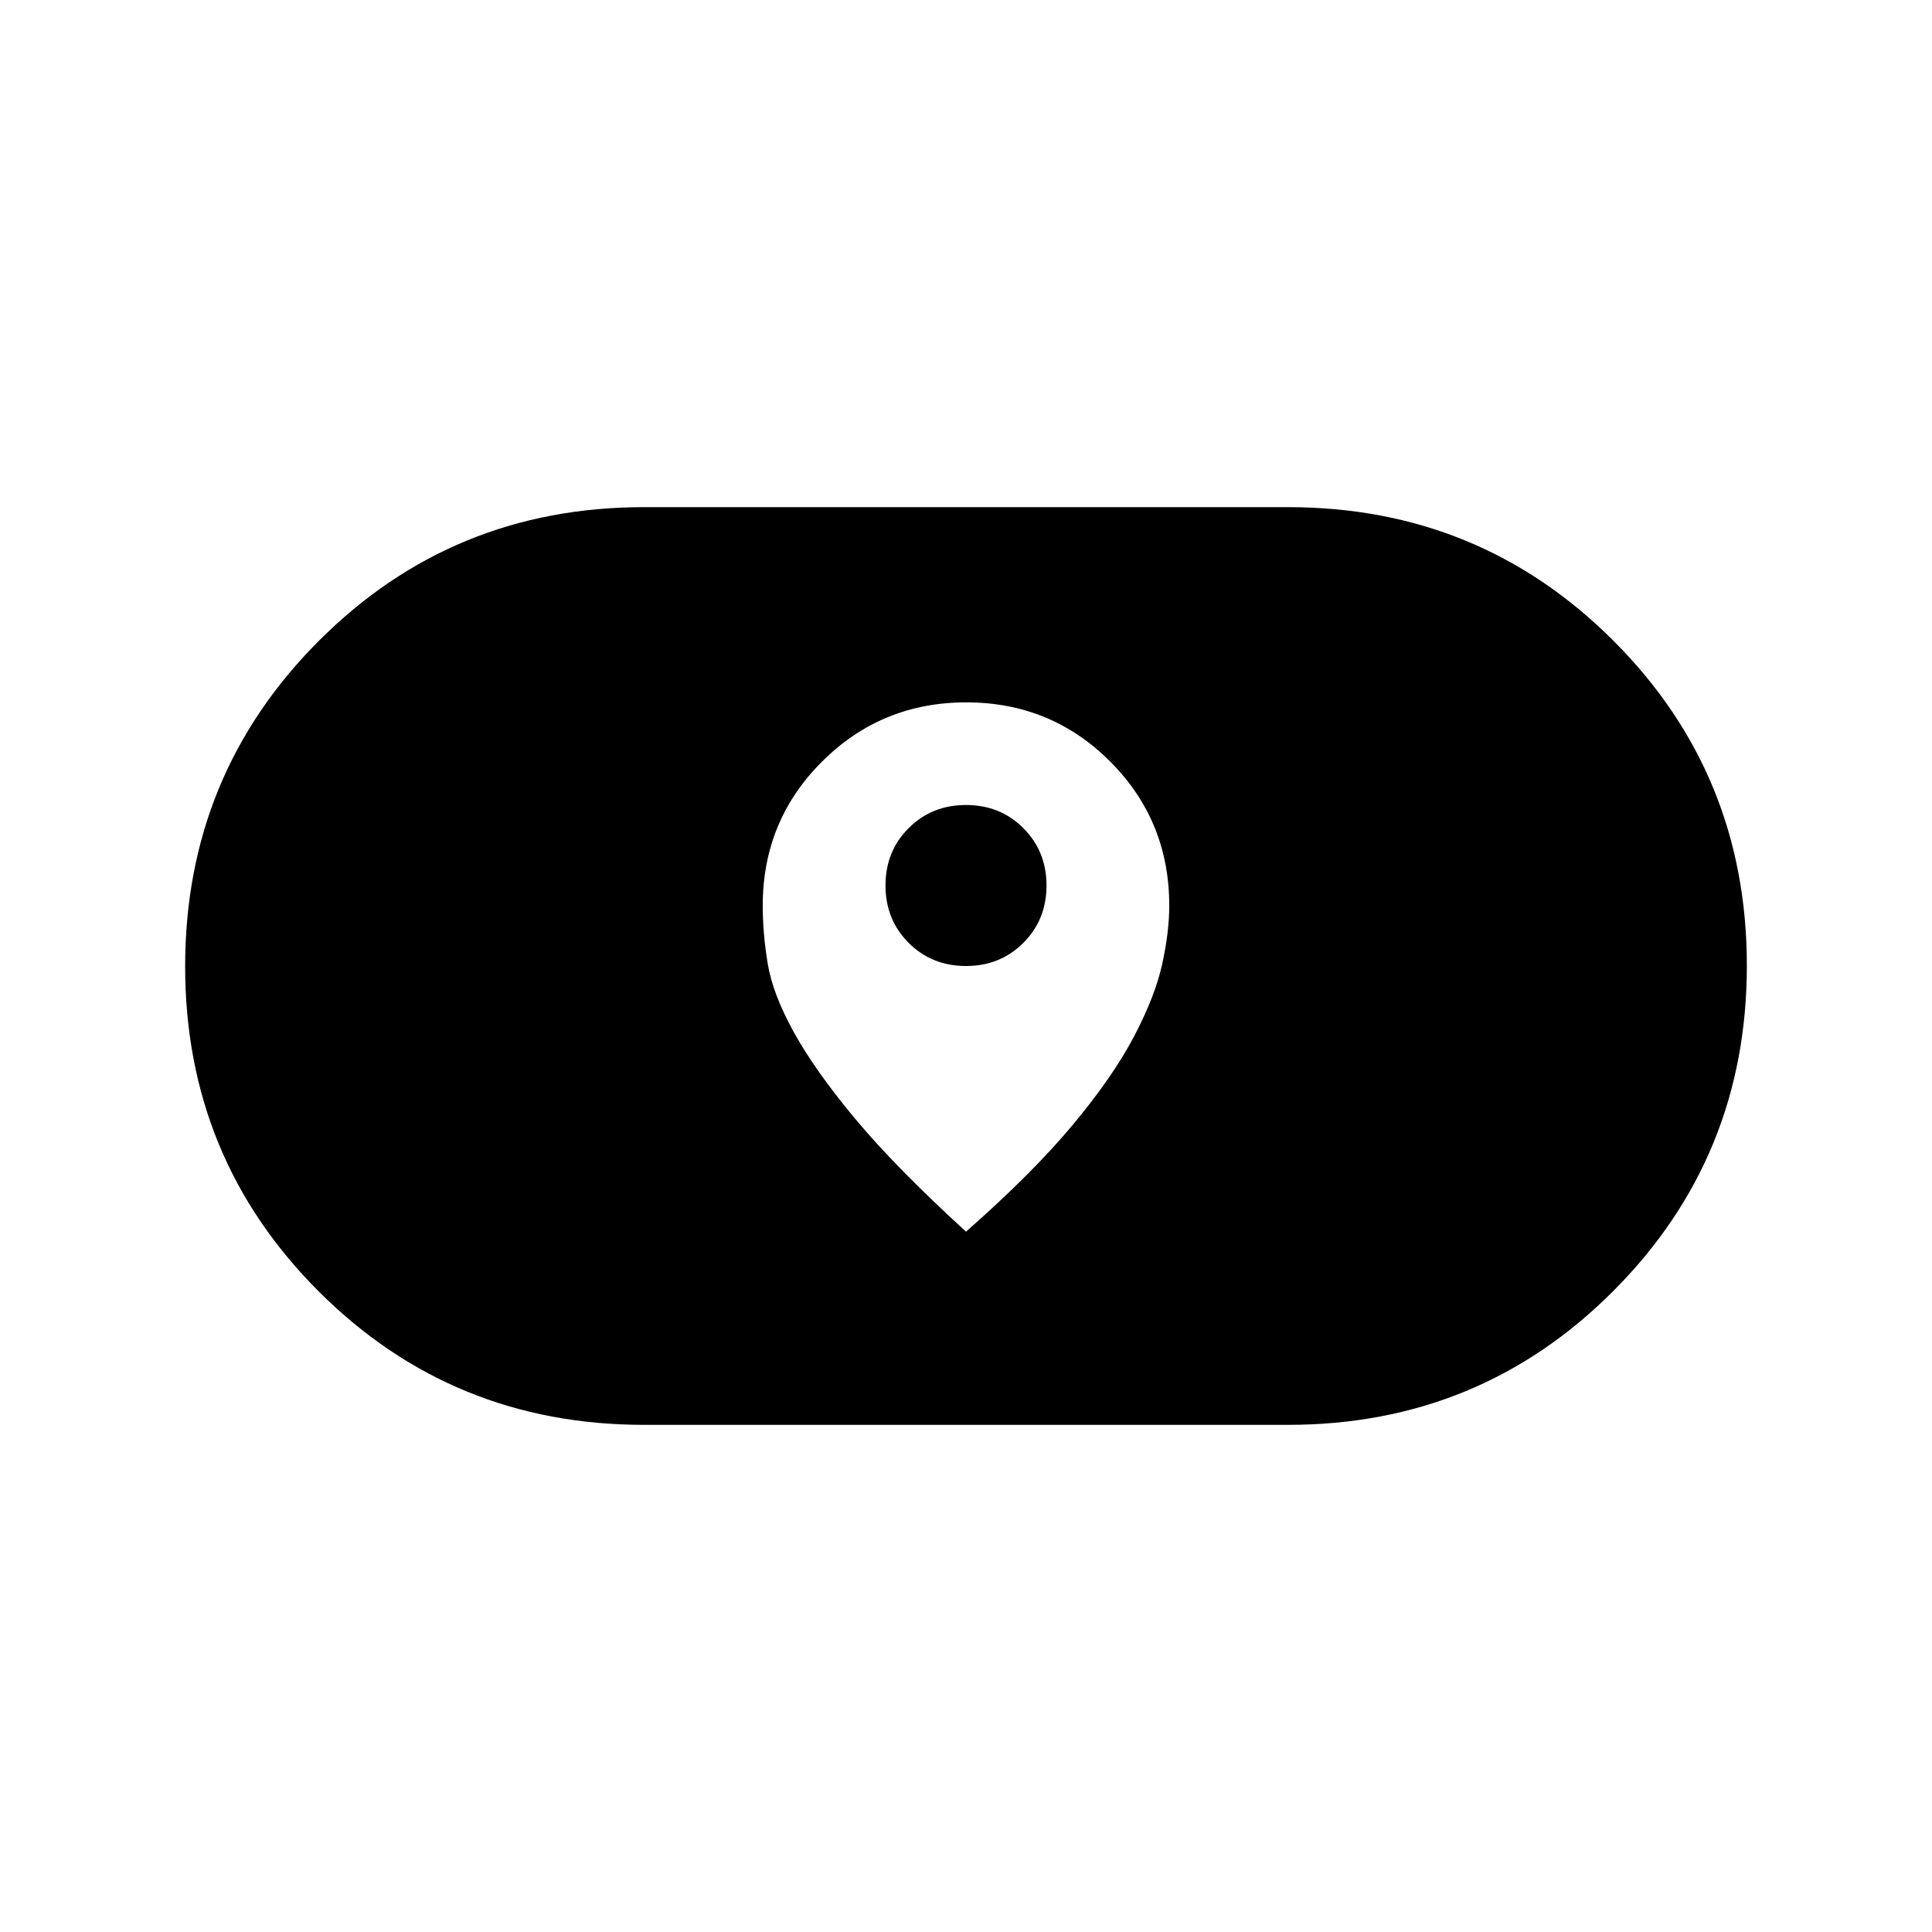 <svg xmlns="http://www.w3.org/2000/svg" width="48" height="48" viewBox="0 96 960 960"><path d="M480 708q33-29 53-53t30.5-44q10.5-20 14-36t3.5-29q0-42.2-29.359-71.6-29.358-29.4-71.5-29.4Q438 445 408.5 474.4 379 503.8 379 546q0 14 2.5 29t13 34q10.5 19 30.5 43t55 56Zm0-132q-17 0-28.5-11.5T440 536q0-17 11.5-28.5T480 496q17 0 28.5 11.5T520 536q0 17-11.5 28.5T480 576ZM320 804q-95.271 0-161.636-66.309Q92 671.383 92 576.191 92 481 158.364 414.5 224.729 348 320 348h320q95.271 0 161.636 66.309Q868 480.617 868 575.809 868 671 801.636 737.5 735.271 804 640 804H320Z"/></svg>